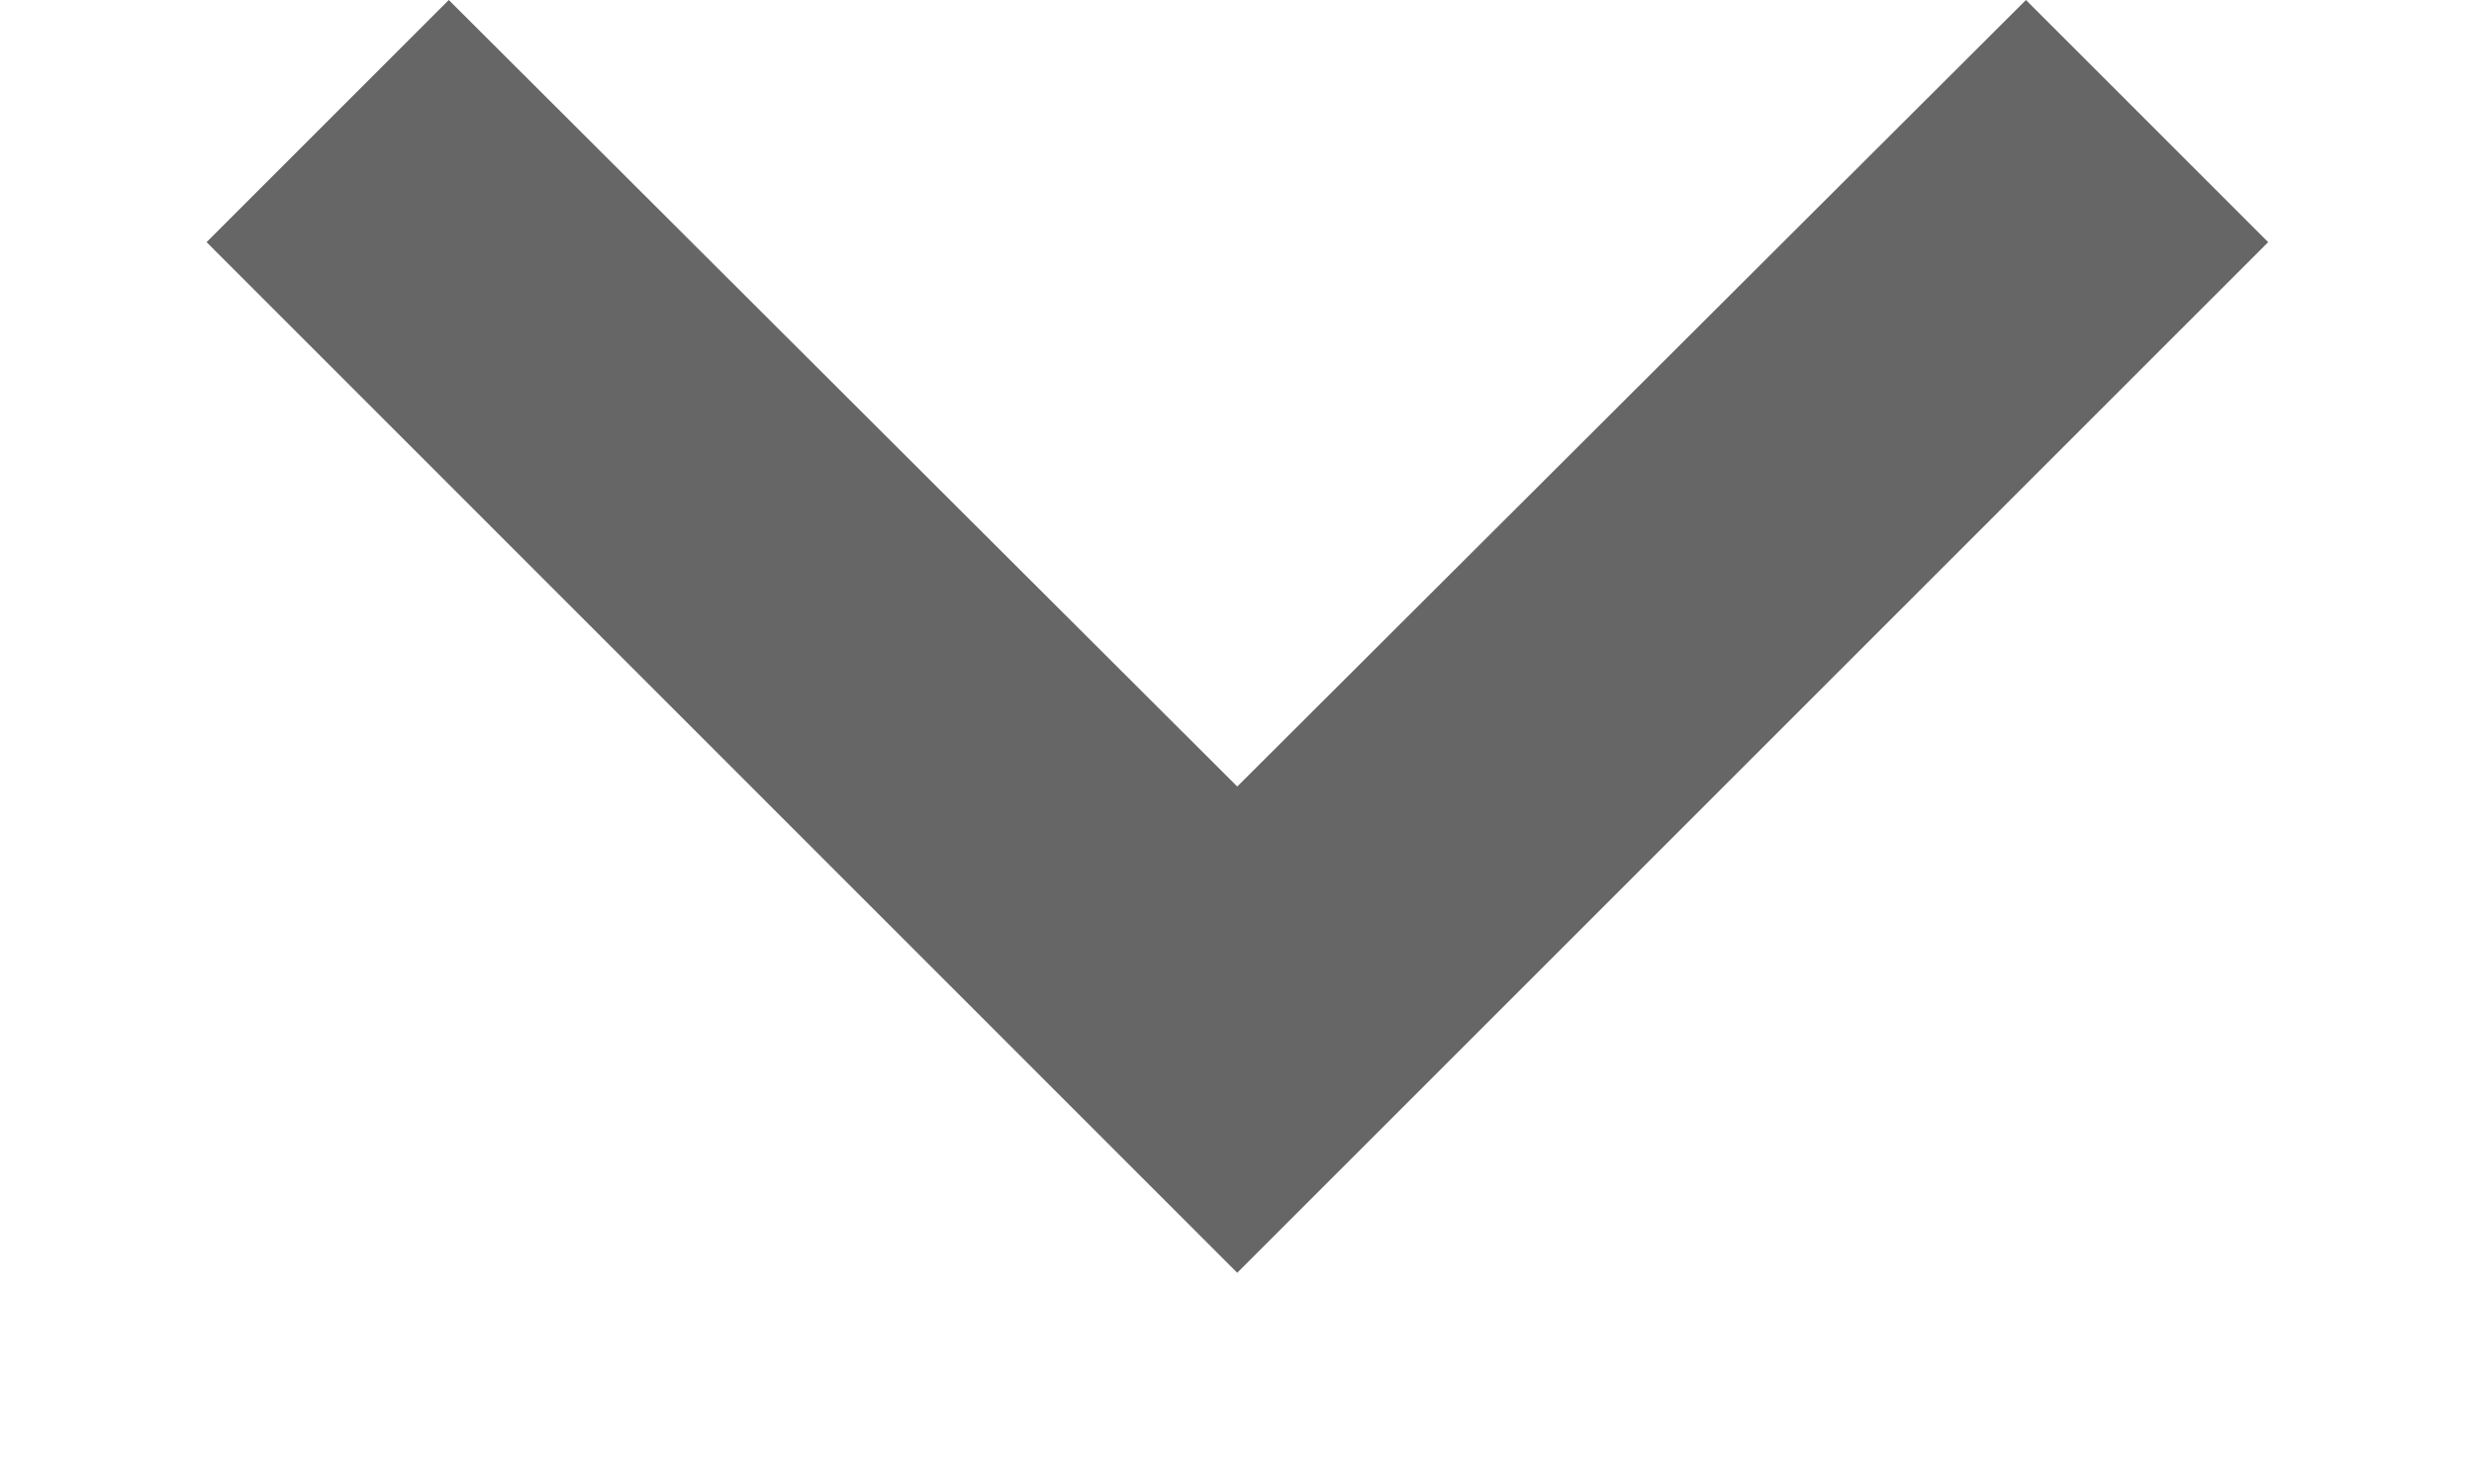<svg width="10" height="6" viewBox="0 0 10 6" fill="none" xmlns="http://www.w3.org/2000/svg">
<path d="M5.001 5.146L9.168 0.979L8.189 -0L5.001 3.18L1.814 -0L0.835 0.979L5.001 5.146Z" fill="#666666"/>
</svg>
